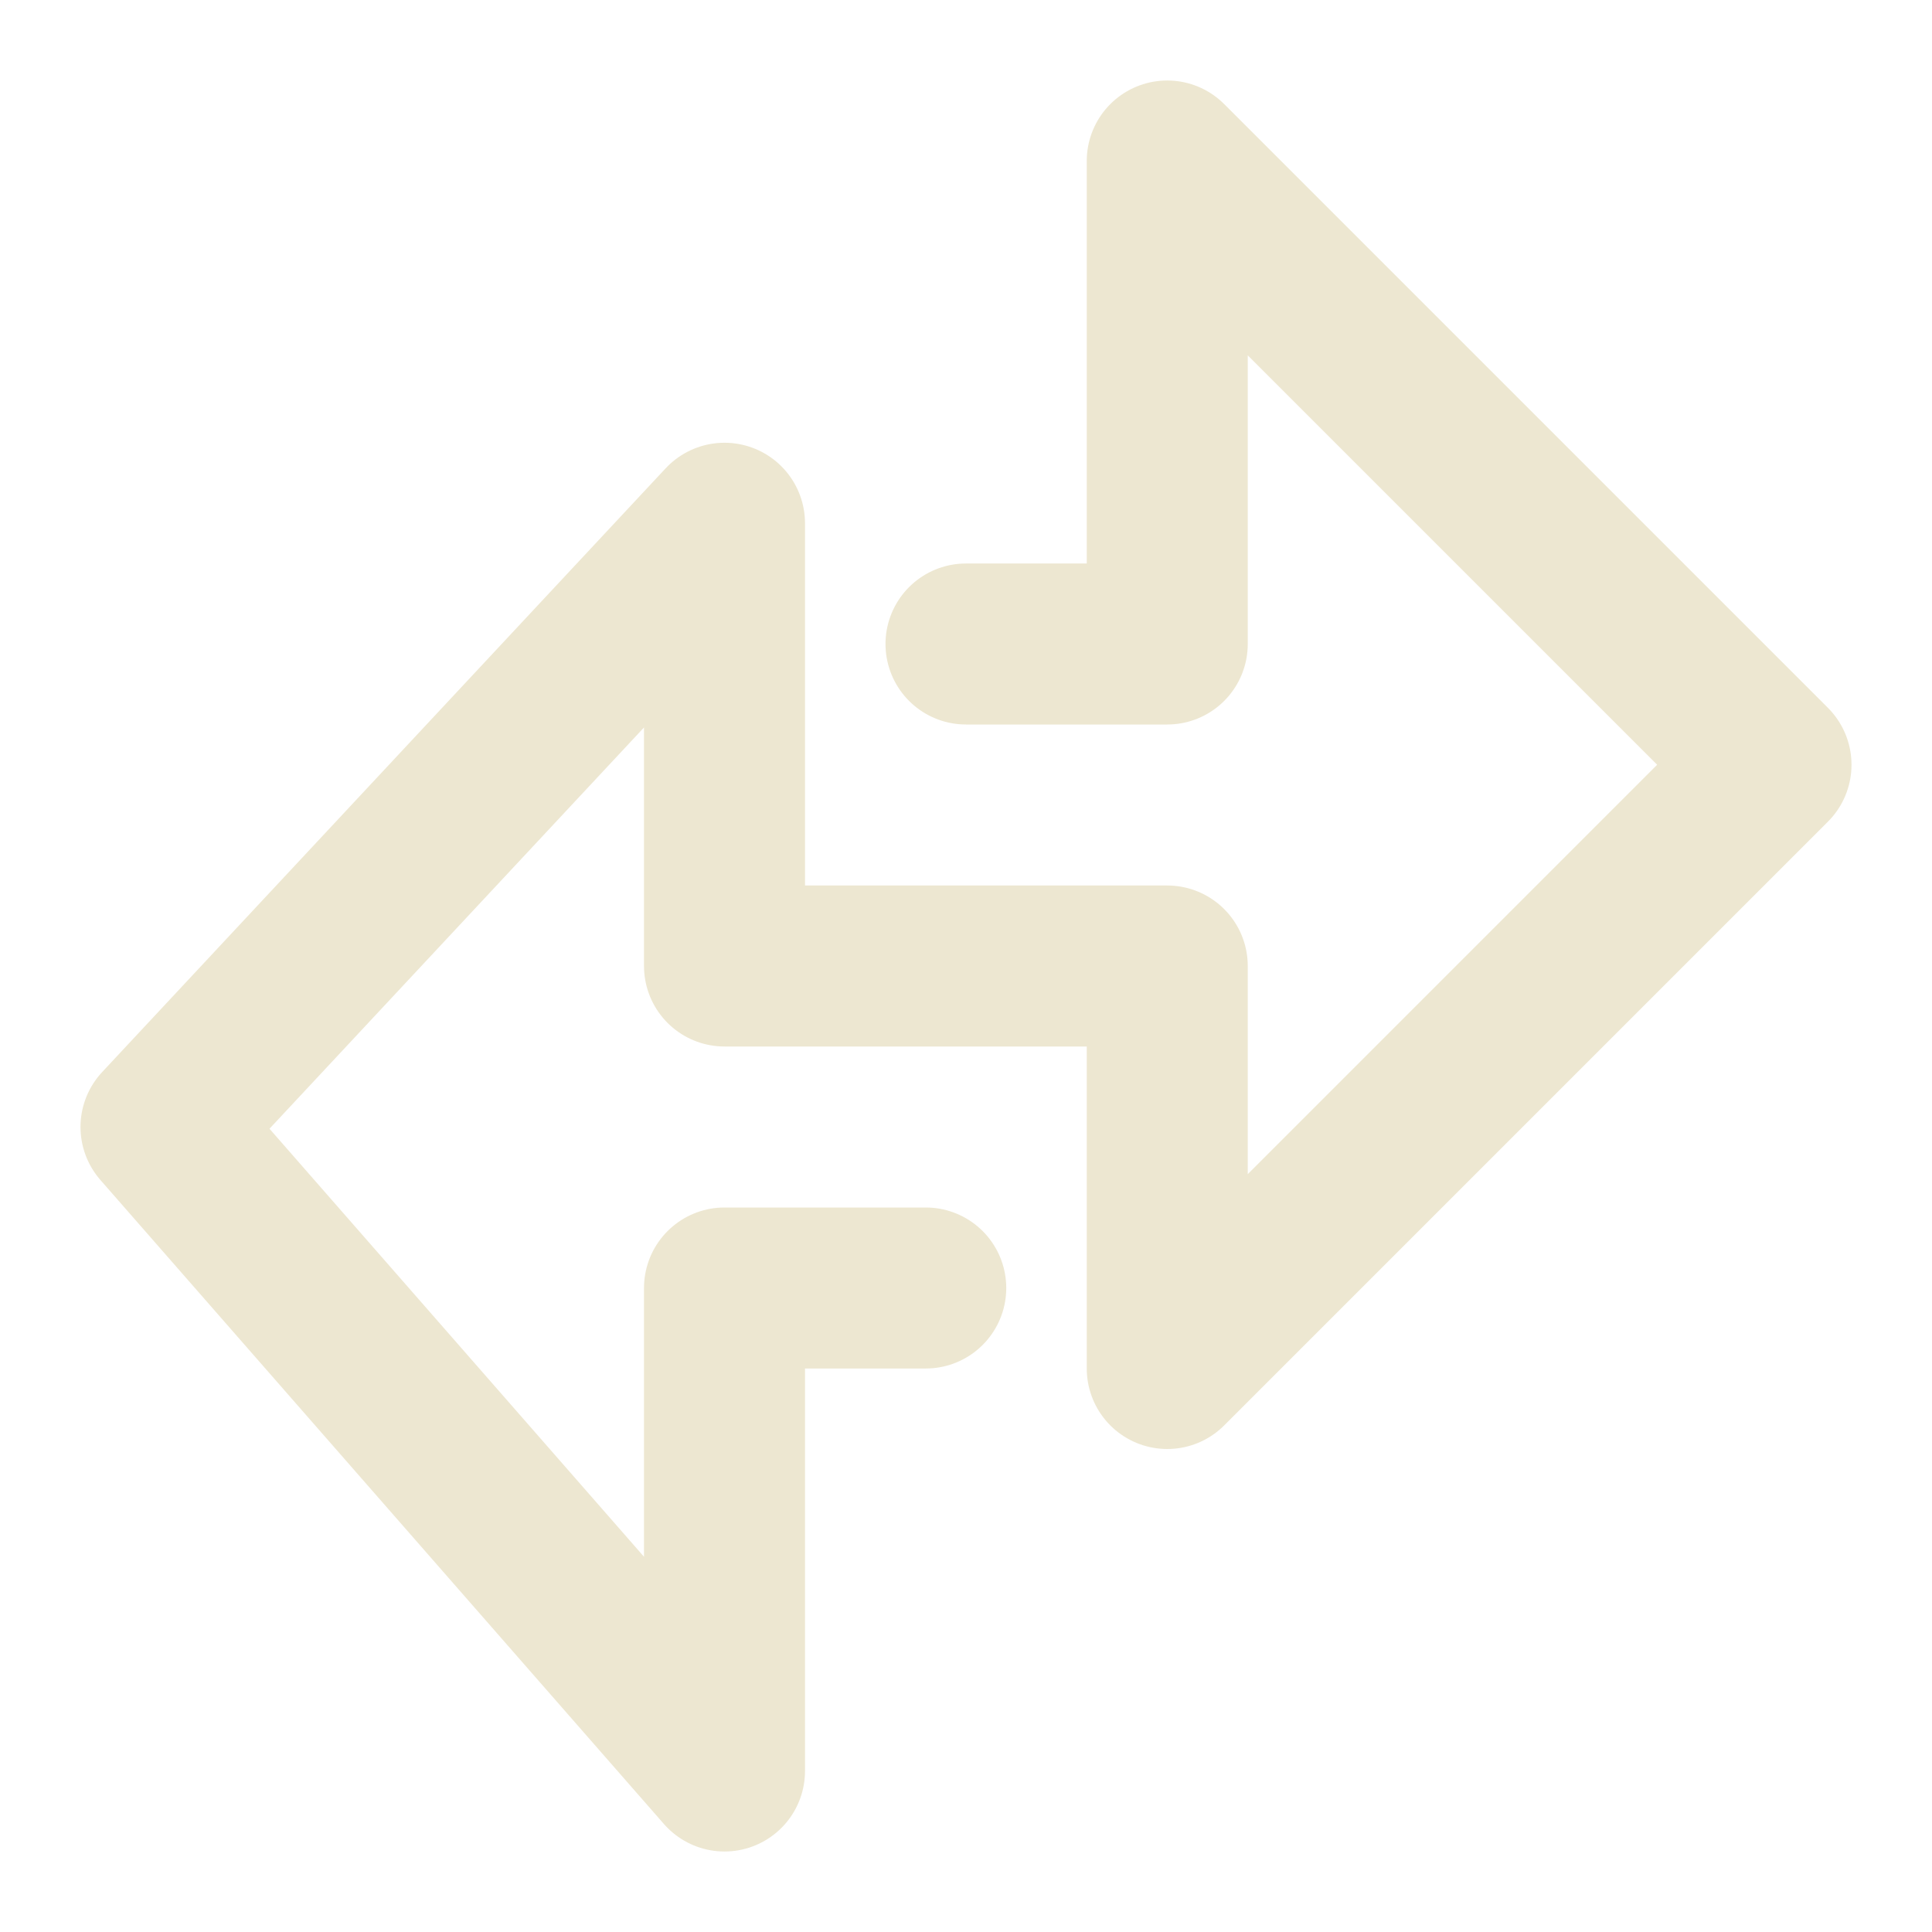 <svg width="256px" height="256px" viewBox="0 0 48 48" fill="none" xmlns="http://www.w3.org/2000/svg"><g id="SVGRepo_bgCarrier" stroke-width="0"></g><g id="SVGRepo_tracerCarrier" stroke-linecap="round" stroke-linejoin="round"></g><g id="SVGRepo_iconCarrier"> <path d="M24 16H29V4L44 19L29 34V24H18V13L4 28L18 44V32H23" stroke="#ede7d1" stroke-width="4" stroke-linecap="round" stroke-linejoin="round"></path> </g></svg>